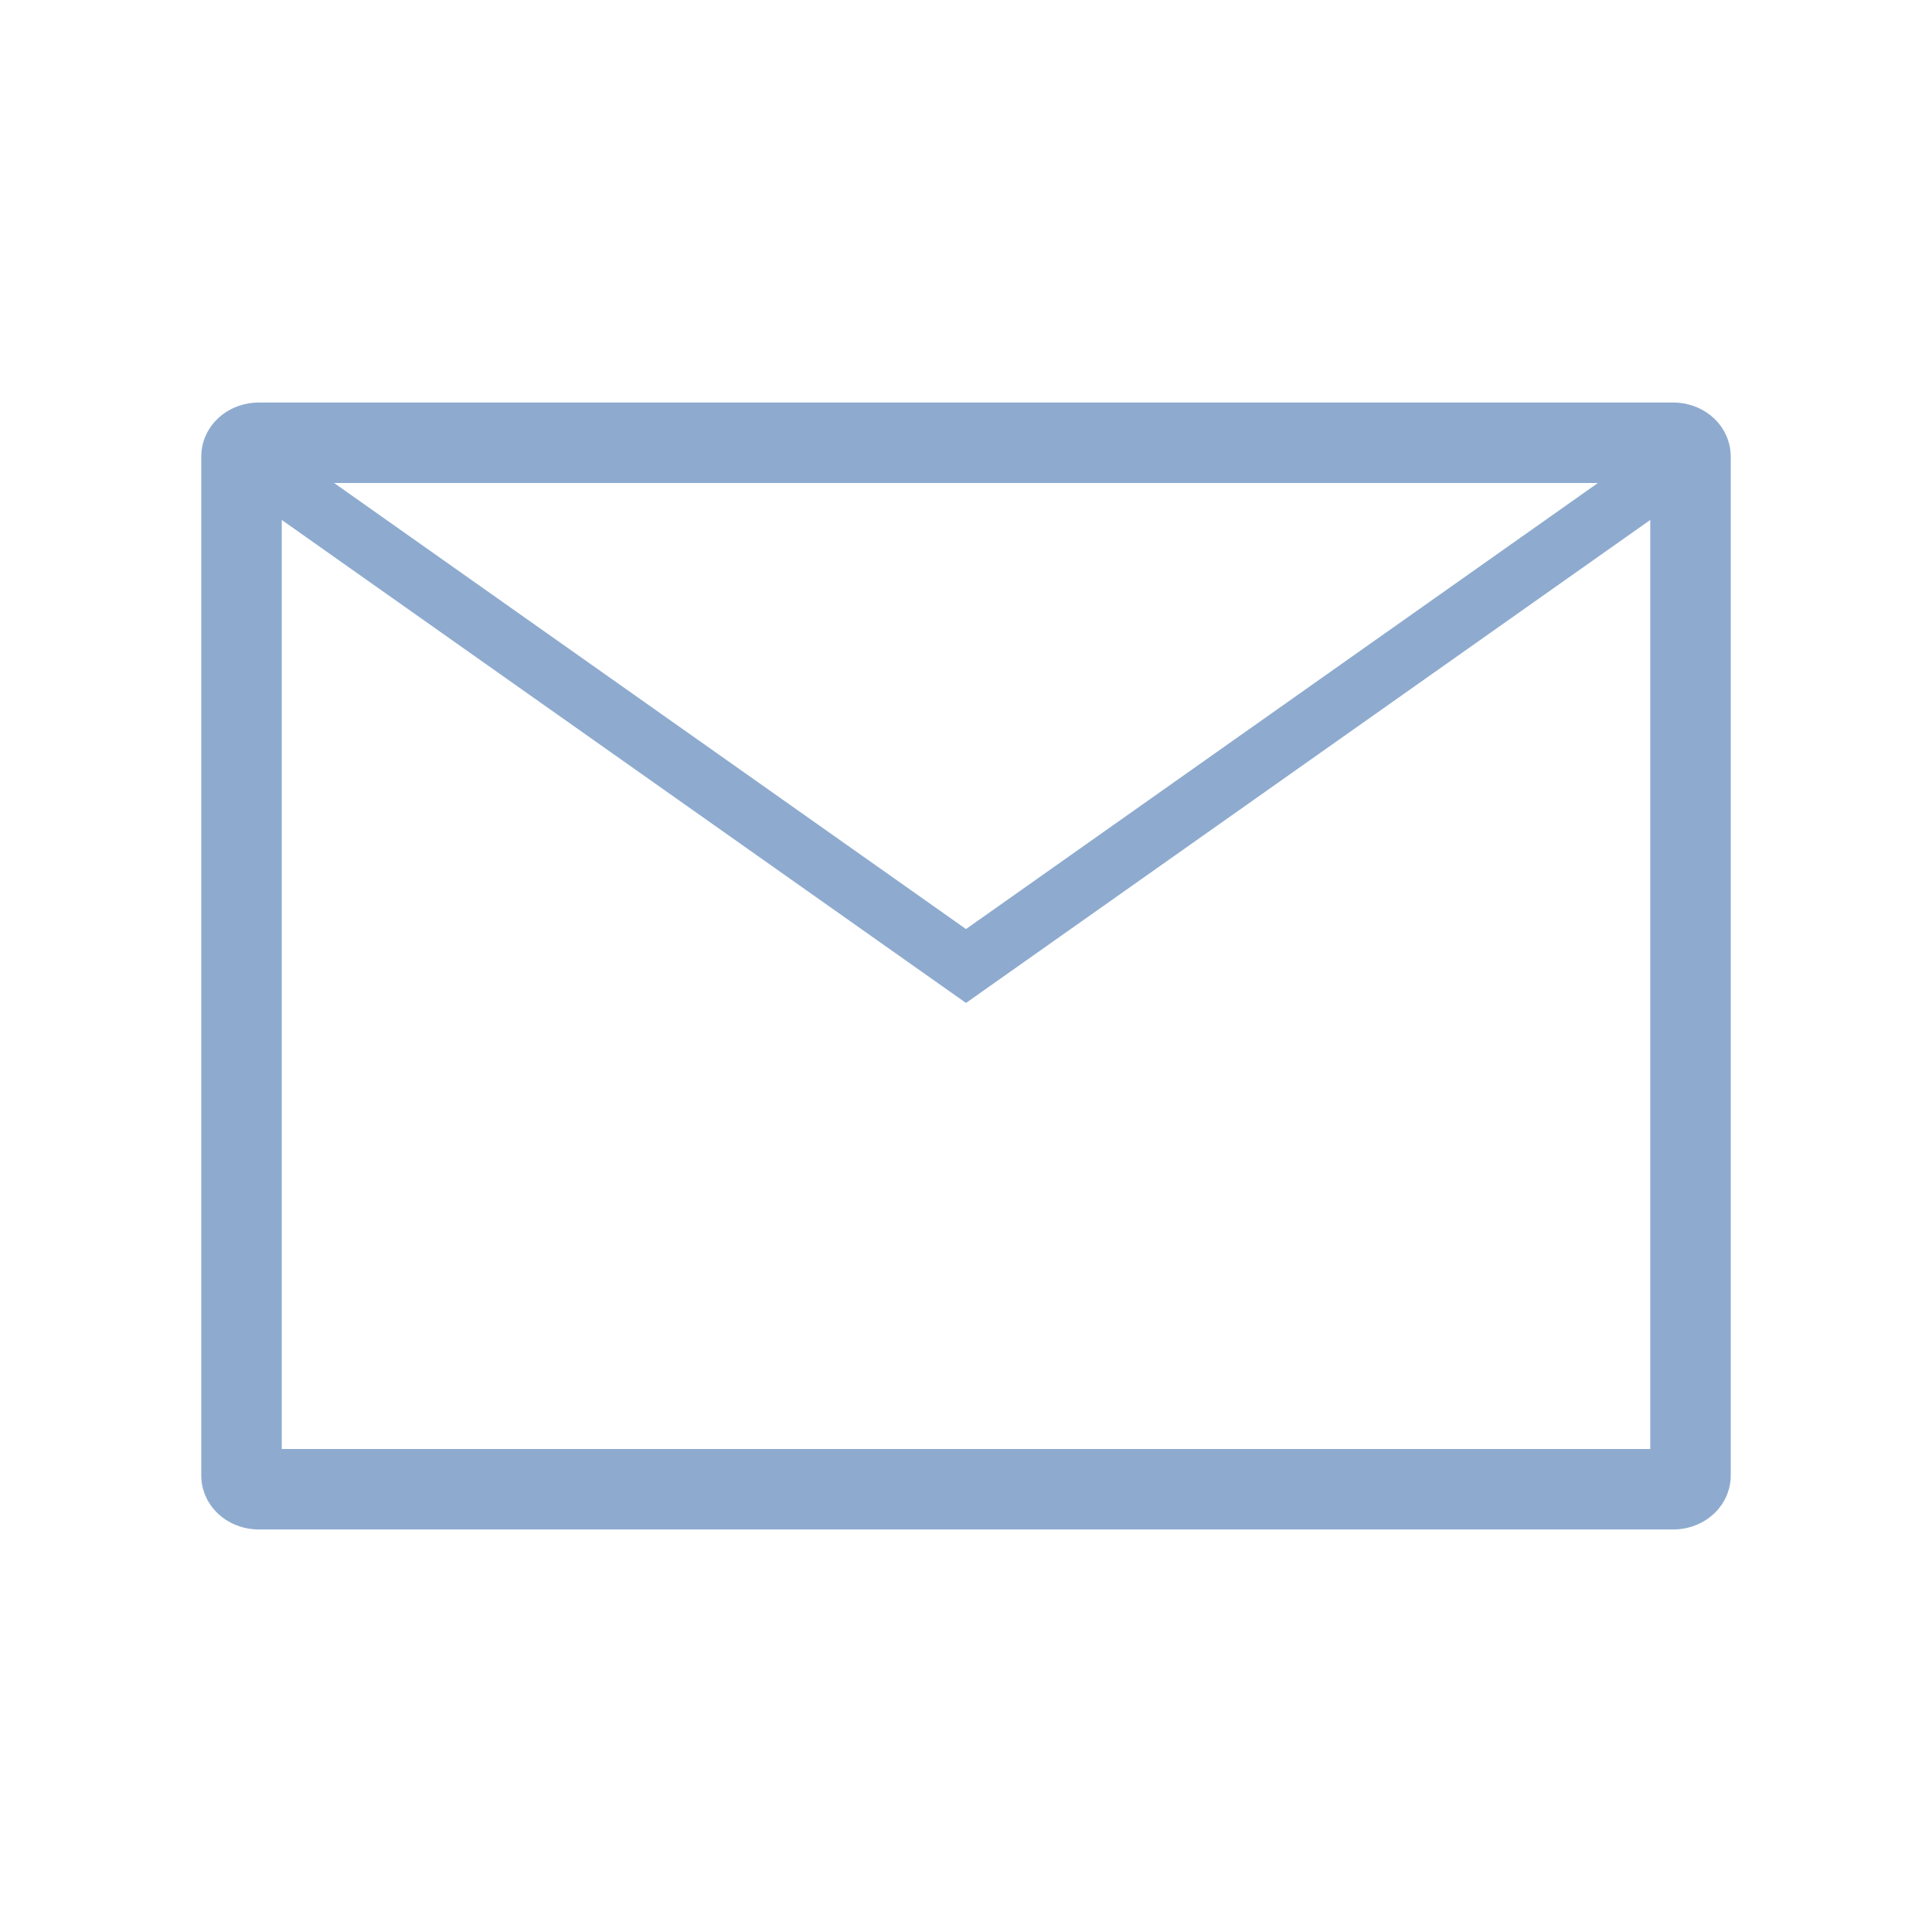 <?xml version="1.0" encoding="UTF-8" standalone="yes"?>
<svg xmlns="http://www.w3.org/2000/svg" xmlns:xlink="http://www.w3.org/1999/xlink" width="96px" height="96px" viewBox="0 0 72 72" version="1.1">
  <g id="surface1">
    <path style="fill:none;stroke-width:1.6;stroke-linecap:butt;stroke-linejoin:miter;stroke:rgb(55.686%,67.059%,81.176%);stroke-opacity:1;stroke-miterlimit:4;" d="M 5.148 8.8 L 33.252 8.8 C 33.444 8.8 33.6 8.921 33.6 9.071 L 33.6 29.329 C 33.6 29.479 33.444 29.6 33.252 29.6 L 5.148 29.6 C 4.956 29.6 4.8 29.479 4.8 29.329 L 4.8 9.071 C 4.8 8.921 4.956 8.8 5.148 8.8 Z M 5.148 8.8 " transform="matrix(1.875,0,0,1.875,0,0)"/>
    <path style="fill:none;stroke-width:1.2;stroke-linecap:butt;stroke-linejoin:miter;stroke:rgb(55.686%,67.059%,81.176%);stroke-opacity:1;stroke-miterlimit:4;" d="M 5.6 9.6 L 19.2 19.2 L 32.8 9.6 " transform="matrix(1.875,0,0,1.875,0,0)"/>
  </g>
</svg>